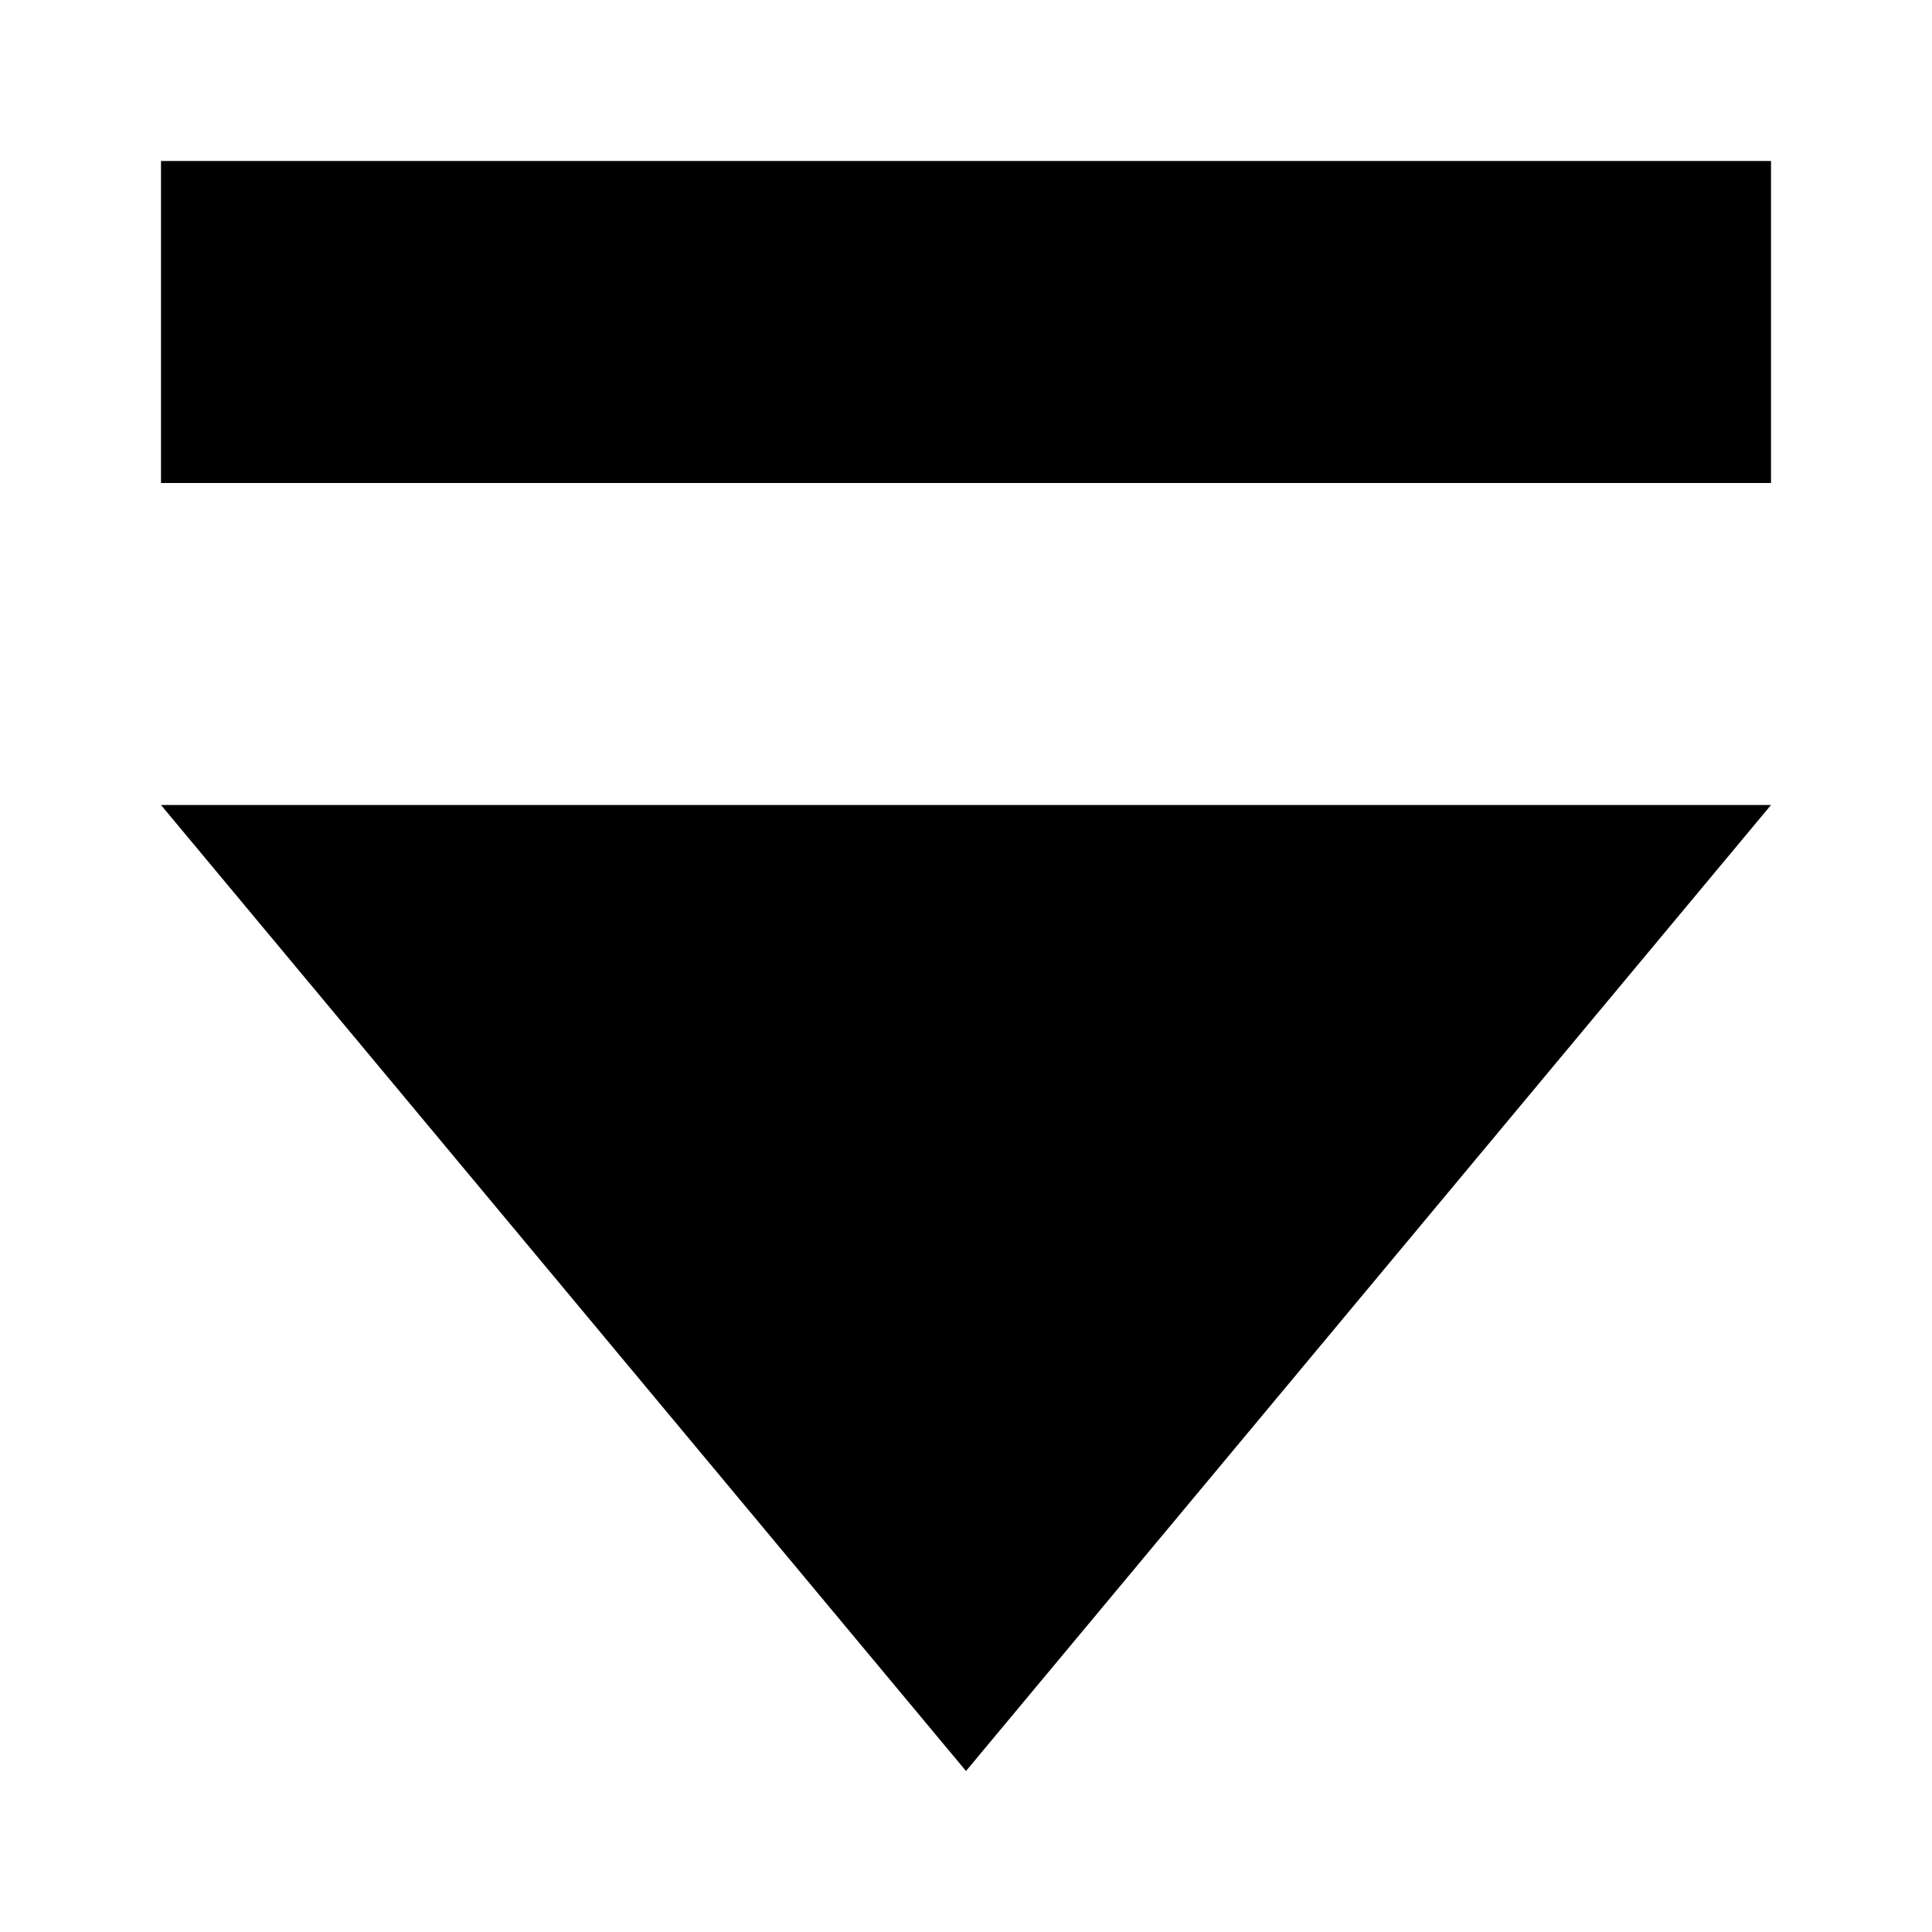 <svg width="12" height="12" viewBox="0 0 12 12" fill="currentColor" xmlns="http://www.w3.org/2000/svg"><g clip-path="url(#clip0_4_313)"><path d="M1 3L11 3L11 1L1 1L1 3Z" fill="currentColor"/><path d="M6 11L1 5L11 5L6 11Z" fill="currentColor"/></g><defs><clipPath id="clip0_4_313"><rect width="12" height="12" fill="white"/></clipPath></defs></svg>
